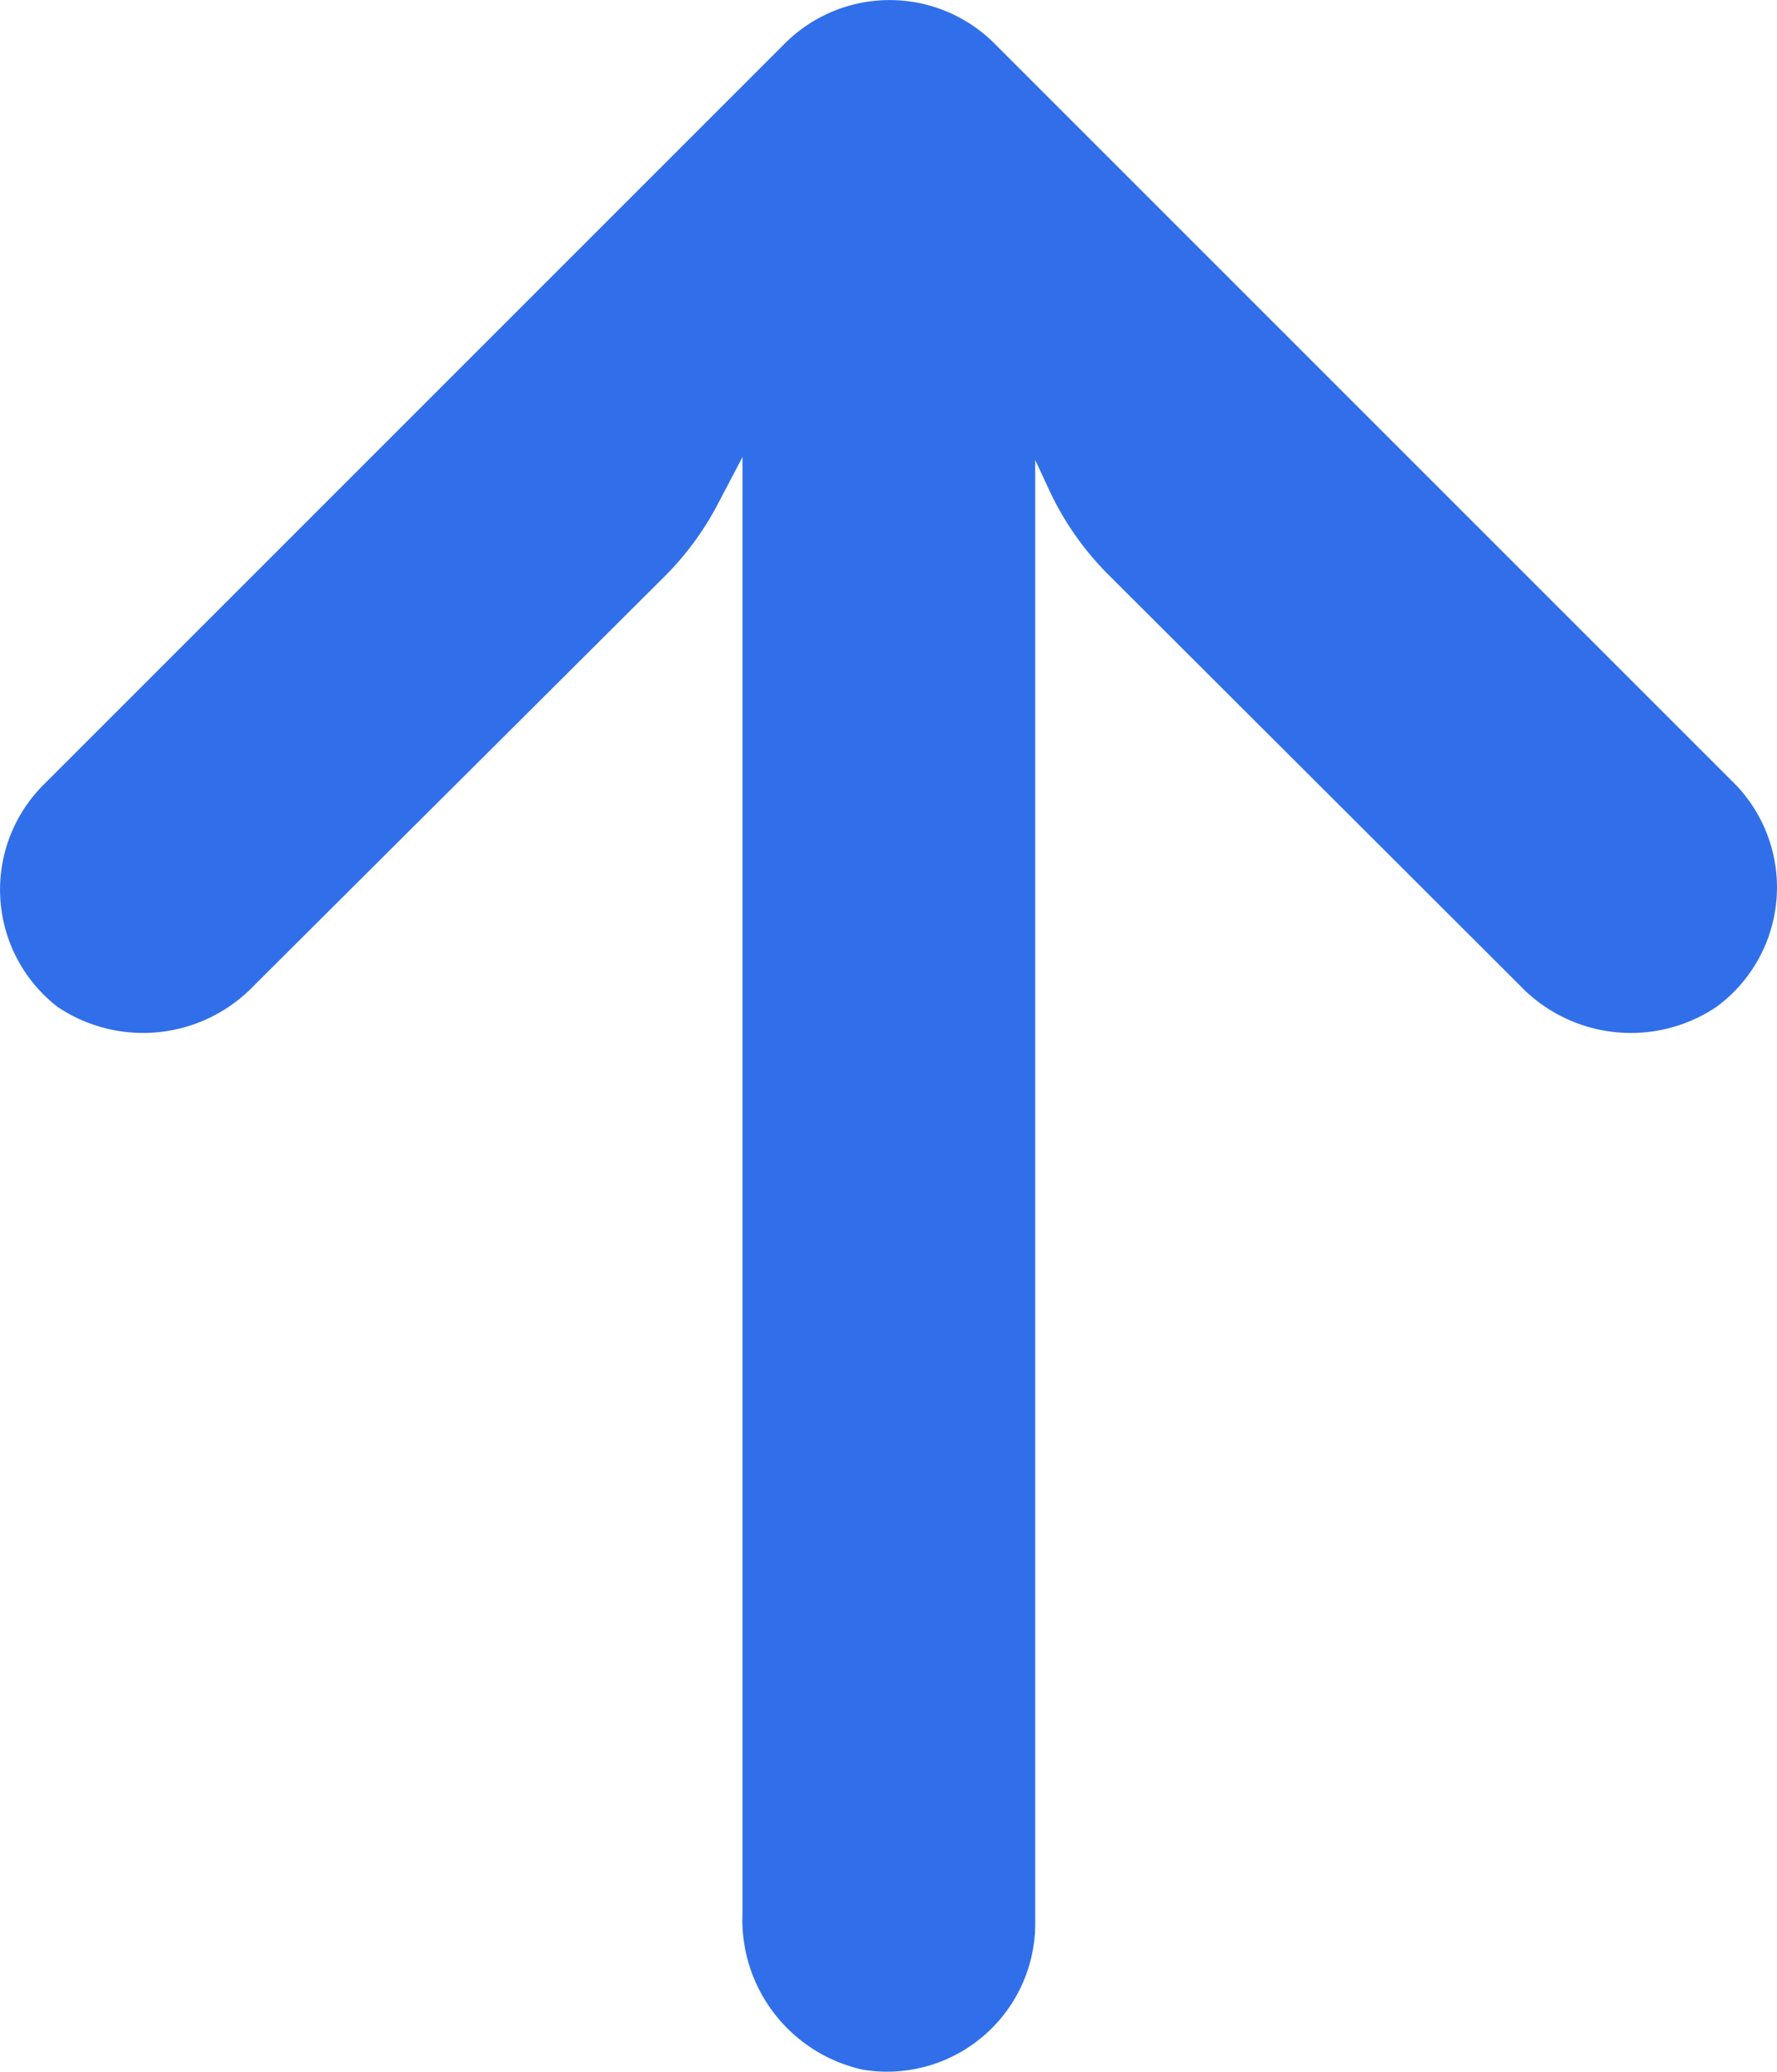 <svg id="Capa_1" data-name="Capa 1" xmlns="http://www.w3.org/2000/svg" viewBox="0 0 383.63 447.24"><defs><style>.cls-1{fill:#316fea;}</style></defs><path class="cls-1" d="M41.14,214.64a32.63,32.63,0,0,0,3.12,2.75,33.13,33.13,0,0,0,42.4-4.64l88.64-88.32a64.25,64.25,0,0,0,11.68-16l5.12-9.76v314.4a33.13,33.13,0,0,0,26.08,33.76,32,32,0,0,0,37.12-32V99.31l3.2,6.88a64,64,0,0,0,12.8,18.08l88.64,88.48a33.12,33.12,0,0,0,42.4,4.64,32,32,0,0,0,6.91-44.73,30.7,30.7,0,0,0-2.75-3.27l-160-160a32,32,0,0,0-45.26,0l0,0-160,160A32,32,0,0,0,41.14,214.64Z" transform="translate(-31.81 0)"/></svg>
